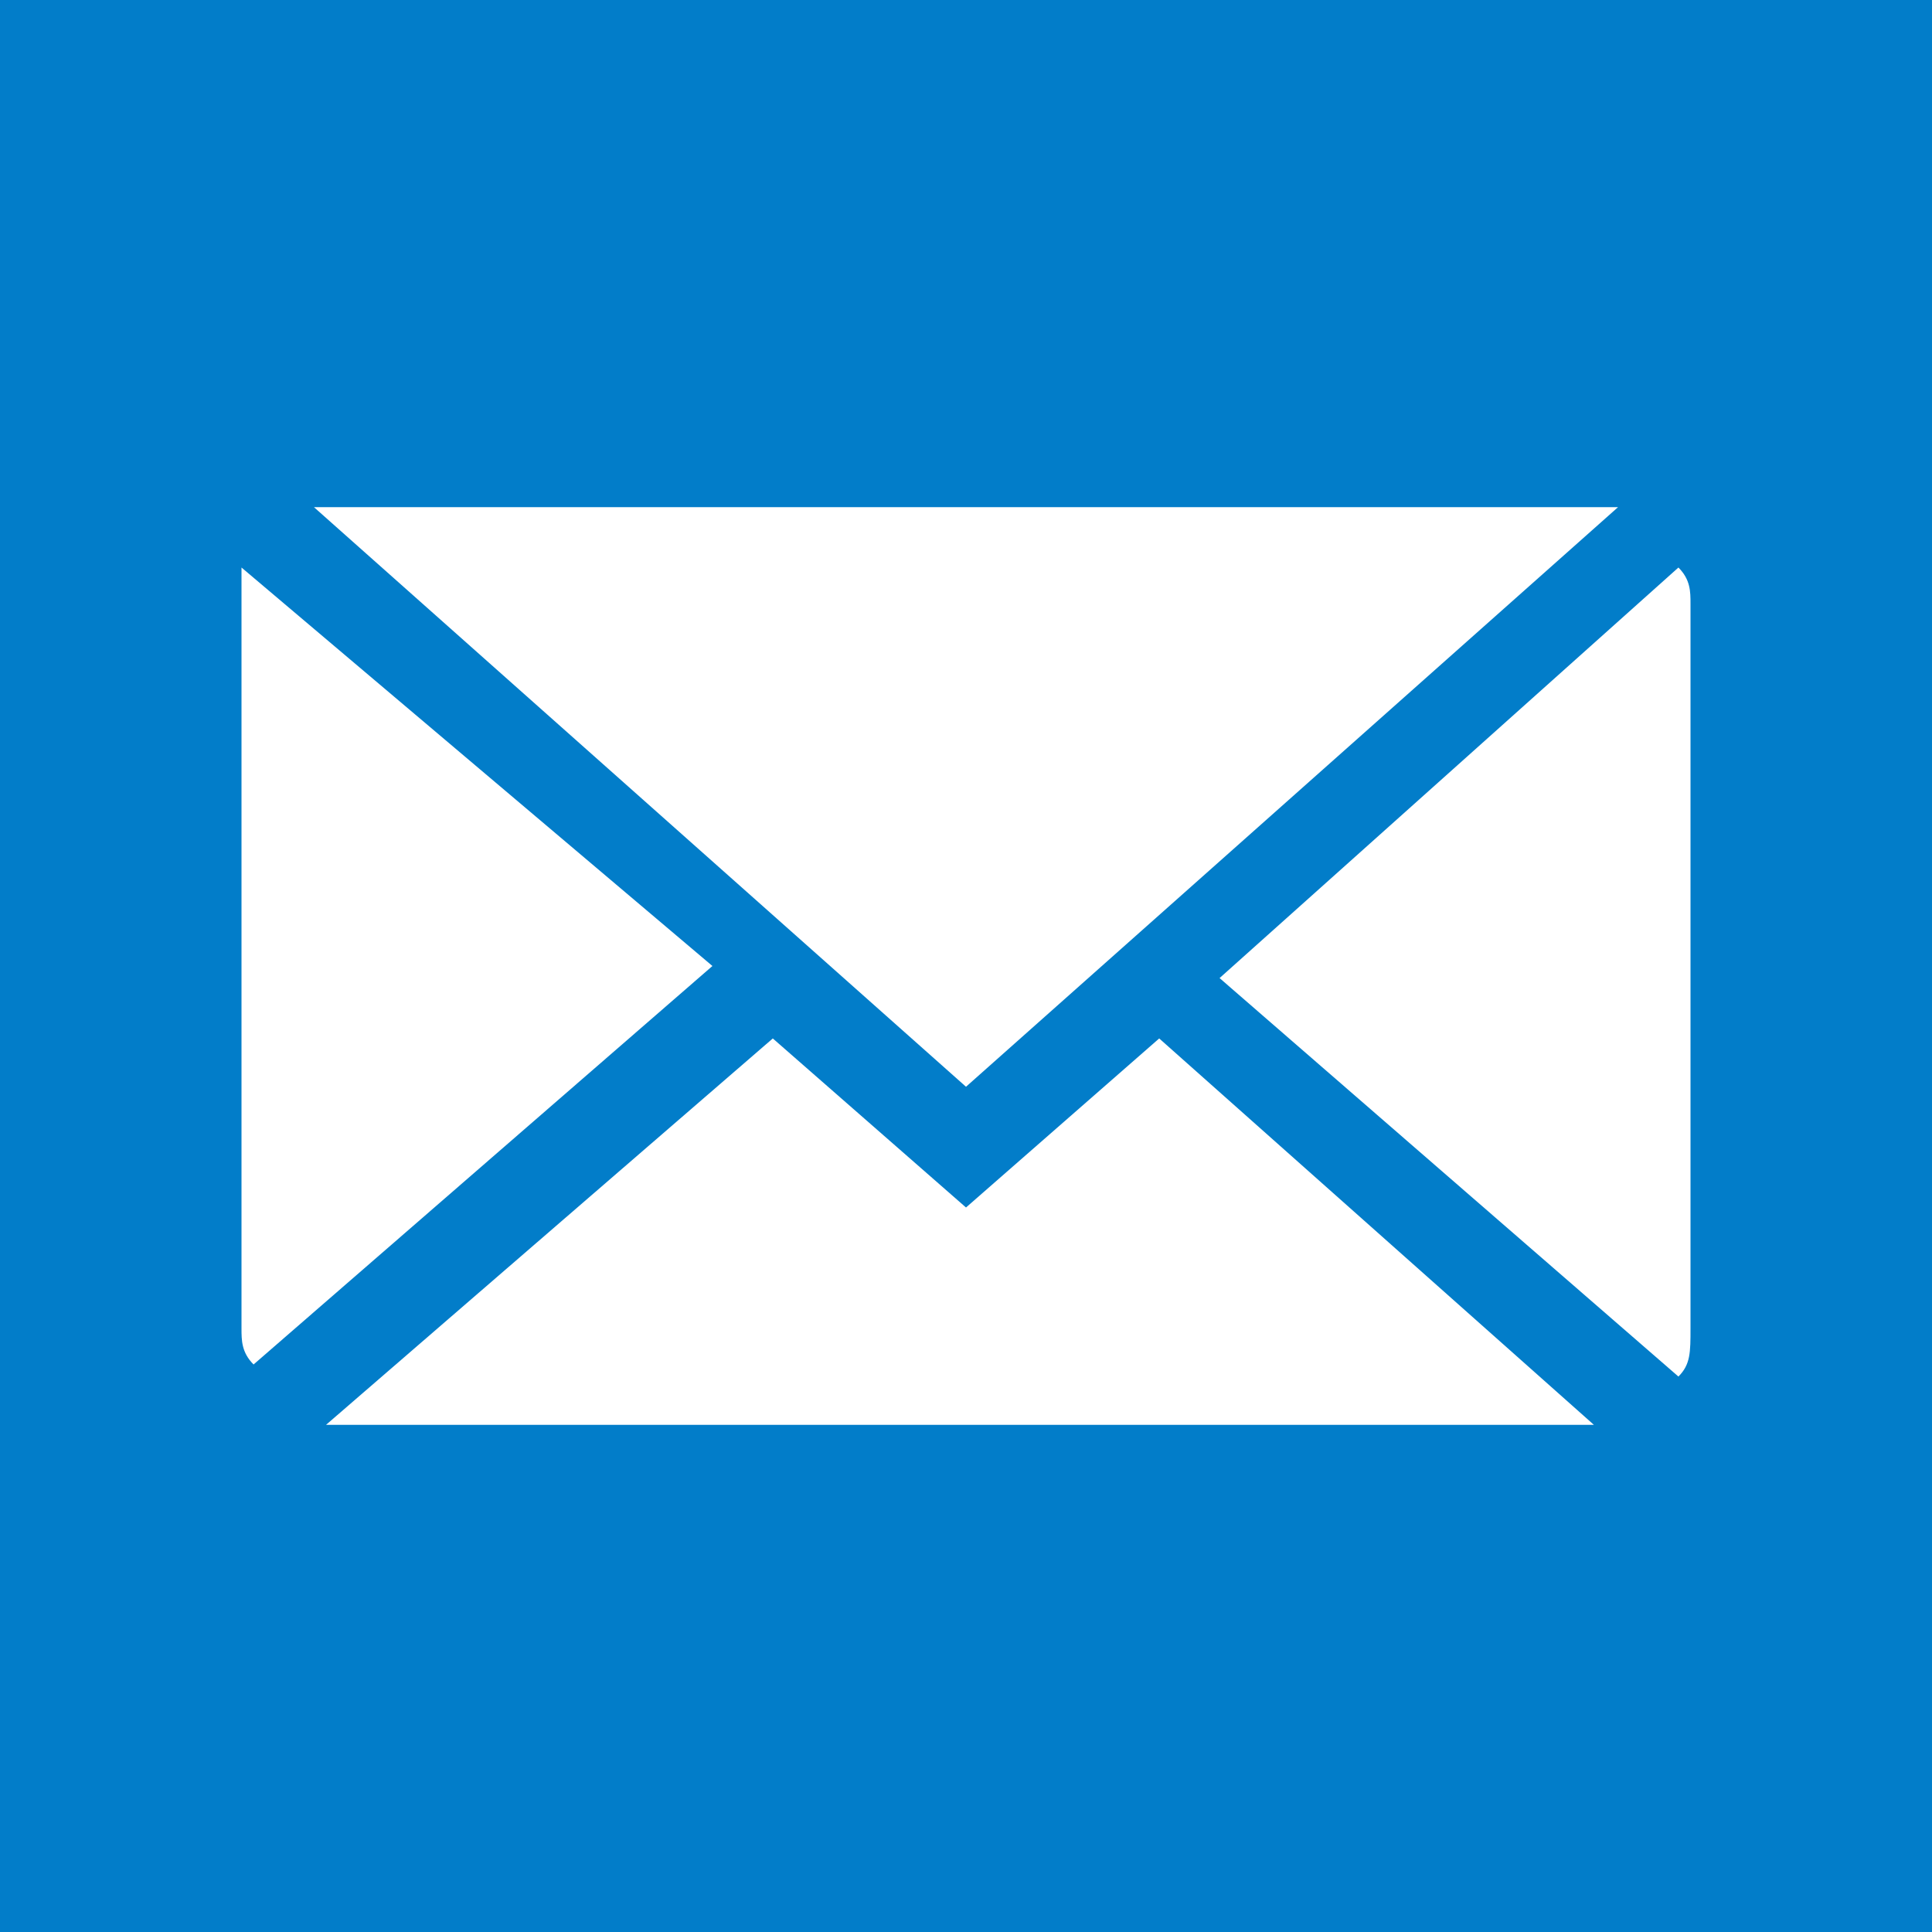 <svg xmlns="http://www.w3.org/2000/svg" xmlns:xlink="http://www.w3.org/1999/xlink" id="Layer_1" x="0" y="0" enable-background="new 0 0 16 16" version="1.1" viewBox="0 0 16 16" xml:space="preserve"><g><rect width="16" height="16" fill="#027DC9"/><g><path fill="#FFF" d="M8,9l5.4-4.8c0,0-0.1,0-0.1,0H2.7c0,0,0,0-0.1,0L8,9z"/><path fill="#FFF" d="M14,5c0-0.1,0-0.2-0.1-0.3l-3.8,3.4l3.8,3.3C14,11.3,14,11.2,14,11V5z"/><path fill="#FFF" d="M2,4.7C2,4.8,2,4.9,2,5v6c0,0.1,0,0.2,0.1,0.3l3.8-3.3L2,4.7z"/><path fill="#FFF" d="M9.6,8.6L8,10L6.4,8.6l-3.7,3.2c0,0,0,0,0,0h10.5L9.6,8.6z"/></g></g></svg>